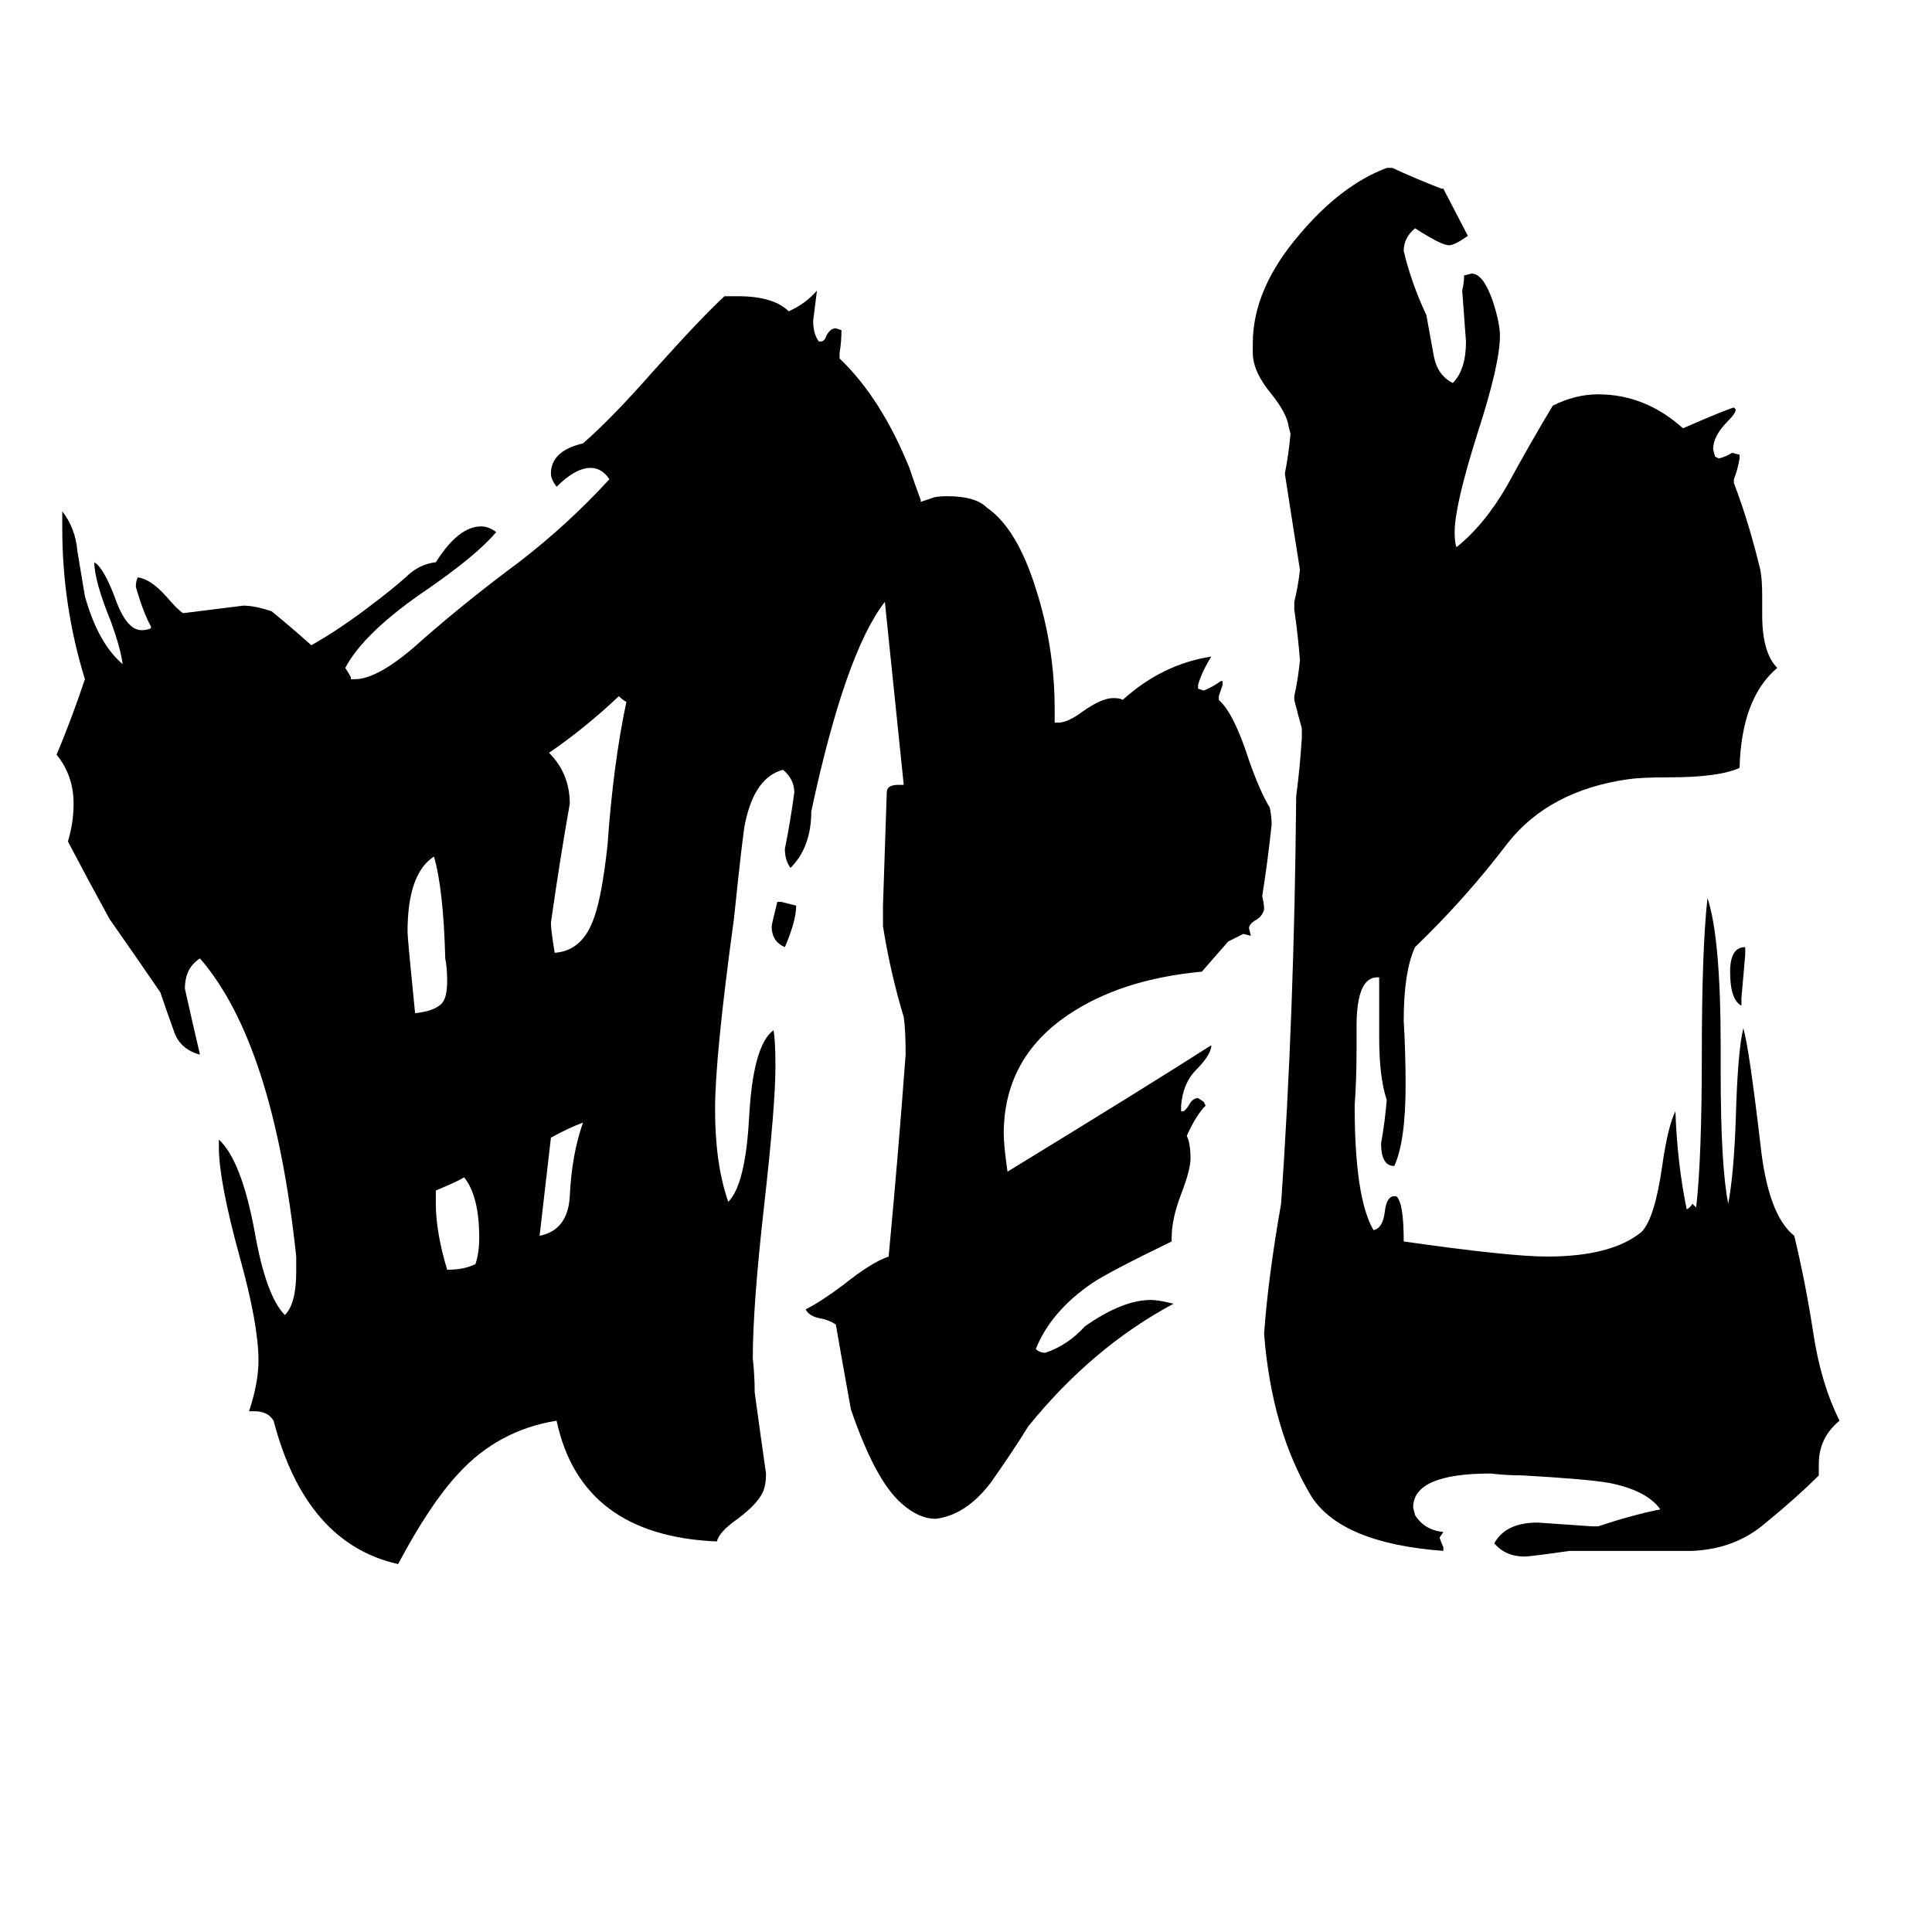 <svg xmlns="http://www.w3.org/2000/svg" viewBox="0 -800 1024 1024">
	<path fill="#000000" d="M975 -47Q964 -38 964 -24V-18Q952 -6 936 7Q920 21 897 22H832Q811 25 808 25Q798 25 792 18Q798 7 815 7Q830 8 844 9H847Q865 3 880 0Q873 -10 853 -14Q842 -16 807 -18Q799 -18 790 -19Q749 -19 749 -1L750 3Q755 11 765 12L763 15Q764 18 765 20V22Q711 18 695 -7Q674 -42 670 -93Q672 -122 679 -162Q686 -262 687 -378Q689 -393 690 -409V-414Q688 -421 686 -429V-431Q688 -440 689 -450Q688 -463 686 -477V-481Q688 -489 689 -498Q685 -523 681 -549Q683 -559 684 -570L683 -574Q682 -581 674 -591Q664 -603 664 -613V-618Q664 -647 689 -676Q711 -702 735 -711H738Q751 -705 764 -700H765L778 -675Q771 -670 768 -670Q764 -670 750 -679Q744 -674 744 -667Q748 -650 756 -633Q758 -622 760 -611Q762 -601 770 -597Q777 -604 777 -619Q776 -632 775 -646Q776 -650 776 -654L780 -655Q786 -655 791 -641Q795 -629 795 -622Q795 -607 783 -570Q771 -532 771 -518Q771 -512 772 -510Q787 -522 799 -543Q811 -565 823 -585Q835 -591 847 -591Q872 -591 892 -573Q915 -583 919 -584L920 -583Q920 -581 916 -577Q908 -569 908 -562L909 -558L911 -557Q915 -558 918 -560L922 -559V-557Q921 -551 919 -546V-544Q927 -523 933 -498Q934 -493 934 -484V-474Q934 -454 942 -446Q923 -430 922 -393Q911 -388 885 -388Q870 -388 863 -387Q821 -381 799 -353Q777 -324 750 -298Q744 -285 744 -259Q745 -242 745 -225Q745 -195 739 -182Q732 -182 732 -194Q734 -205 735 -217Q731 -229 731 -250V-282H730Q719 -282 719 -256V-243Q719 -228 718 -214Q718 -165 728 -148Q733 -149 734 -158Q735 -166 739 -166H740Q744 -163 744 -142Q800 -134 820 -134Q854 -134 870 -147Q877 -154 881 -182Q884 -203 888 -211Q889 -183 894 -159Q896 -160 897 -162L899 -160Q902 -186 902 -241Q902 -297 905 -324Q912 -303 912 -245V-231Q912 -182 916 -162Q919 -178 920 -207Q921 -243 924 -255Q927 -245 933 -194Q937 -156 951 -145Q957 -120 961 -94Q965 -67 975 -47ZM925 -298V-294Q924 -282 923 -271V-267Q917 -270 917 -285Q917 -298 925 -298ZM412 -322H414Q418 -321 422 -320Q422 -312 416 -298Q409 -301 409 -309Q409 -310 412 -322ZM292 -197L286 -145Q301 -148 302 -166Q303 -188 309 -205Q301 -202 292 -197ZM231 -169V-162Q231 -147 237 -127Q246 -127 252 -130Q254 -136 254 -144Q254 -166 246 -176Q243 -174 231 -169ZM230 -346Q216 -337 216 -306Q216 -303 220 -263Q230 -264 234 -268Q237 -271 237 -280Q237 -287 236 -292Q235 -329 230 -346ZM294 -295Q309 -296 315 -314Q319 -325 322 -352Q325 -395 332 -428Q330 -429 328 -431Q310 -414 291 -401Q302 -390 302 -374Q297 -346 292 -311Q292 -307 294 -295ZM488 -534Q491 -535 494 -536Q496 -537 502 -537Q517 -537 523 -531Q539 -520 549 -488Q559 -457 559 -424V-417H561Q566 -417 574 -423Q584 -430 590 -430Q594 -430 595 -429Q616 -448 642 -452Q637 -444 635 -437V-435L638 -434Q643 -436 647 -439H648V-437Q647 -434 646 -431V-429Q654 -422 662 -397Q668 -380 673 -372Q674 -367 674 -363Q672 -344 669 -325Q670 -321 670 -318Q669 -314 665 -312Q662 -310 662 -308L663 -304L659 -305Q655 -303 651 -301Q644 -293 637 -285Q594 -281 566 -262Q532 -239 532 -199Q532 -193 534 -179Q606 -223 642 -246V-245Q641 -240 634 -233Q627 -226 626 -214V-211H627Q628 -211 630 -214Q632 -218 635 -218L638 -216L639 -214Q634 -209 629 -198Q631 -194 631 -186Q631 -180 626 -167Q621 -154 621 -144V-142Q588 -126 579 -120Q557 -105 549 -85Q551 -83 554 -83Q566 -87 575 -97Q595 -111 610 -111Q614 -111 622 -109Q579 -86 545 -44Q537 -31 525 -14Q512 3 496 5Q487 5 478 -3Q464 -15 451 -53Q447 -75 443 -98Q440 -100 436 -101Q429 -102 427 -106Q435 -110 447 -119Q462 -131 471 -134Q476 -187 480 -241Q480 -254 479 -261Q472 -284 468 -309V-320Q469 -350 470 -380Q470 -384 476 -384H479Q474 -432 469 -481Q448 -454 430 -370Q430 -351 419 -340Q416 -344 416 -350Q419 -365 421 -380Q421 -387 415 -392Q400 -388 395 -364Q394 -361 389 -313Q379 -240 379 -212Q379 -183 386 -163Q395 -172 397 -207Q399 -246 410 -254Q411 -248 411 -235Q411 -214 405 -161Q399 -108 399 -80Q400 -71 400 -62Q403 -40 406 -19Q406 -14 405 -11Q403 -4 391 5Q381 12 380 17Q308 14 295 -47Q264 -42 243 -19Q228 -3 211 29Q162 18 145 -47Q142 -52 135 -52H132Q137 -67 137 -79Q137 -98 127 -134Q116 -174 116 -192V-196Q128 -185 135 -147Q141 -113 151 -103Q157 -109 157 -126V-134Q145 -247 106 -292Q98 -287 98 -276Q102 -258 106 -241Q95 -244 92 -254Q88 -265 85 -274Q72 -293 58 -313Q47 -333 36 -354Q39 -364 39 -374Q39 -389 30 -400Q38 -419 45 -440Q33 -479 33 -520V-529Q40 -520 41 -508Q43 -496 45 -484Q52 -459 65 -448Q64 -456 59 -470Q50 -492 50 -502Q55 -499 61 -483Q67 -466 75 -466Q78 -466 80 -467V-468Q76 -475 72 -489Q72 -492 73 -494Q80 -493 88 -484Q94 -477 97 -475Q113 -477 129 -479Q135 -479 144 -476Q155 -467 165 -458Q181 -467 199 -481Q207 -487 215 -494Q222 -501 231 -502Q243 -521 255 -521Q259 -521 263 -518Q253 -506 227 -488Q193 -465 183 -446Q185 -443 186 -441V-440H188Q201 -440 224 -461Q248 -482 275 -502Q301 -522 323 -546Q319 -552 313 -552Q305 -552 295 -542Q292 -546 292 -549Q292 -561 309 -565Q324 -578 346 -603Q372 -632 384 -643H391Q410 -643 418 -635Q427 -639 433 -646Q432 -638 431 -630Q431 -623 434 -619H435Q437 -619 438 -622Q440 -626 443 -626L446 -625Q446 -619 445 -613V-610Q467 -589 482 -552Q485 -543 488 -535Z"/>
</svg>